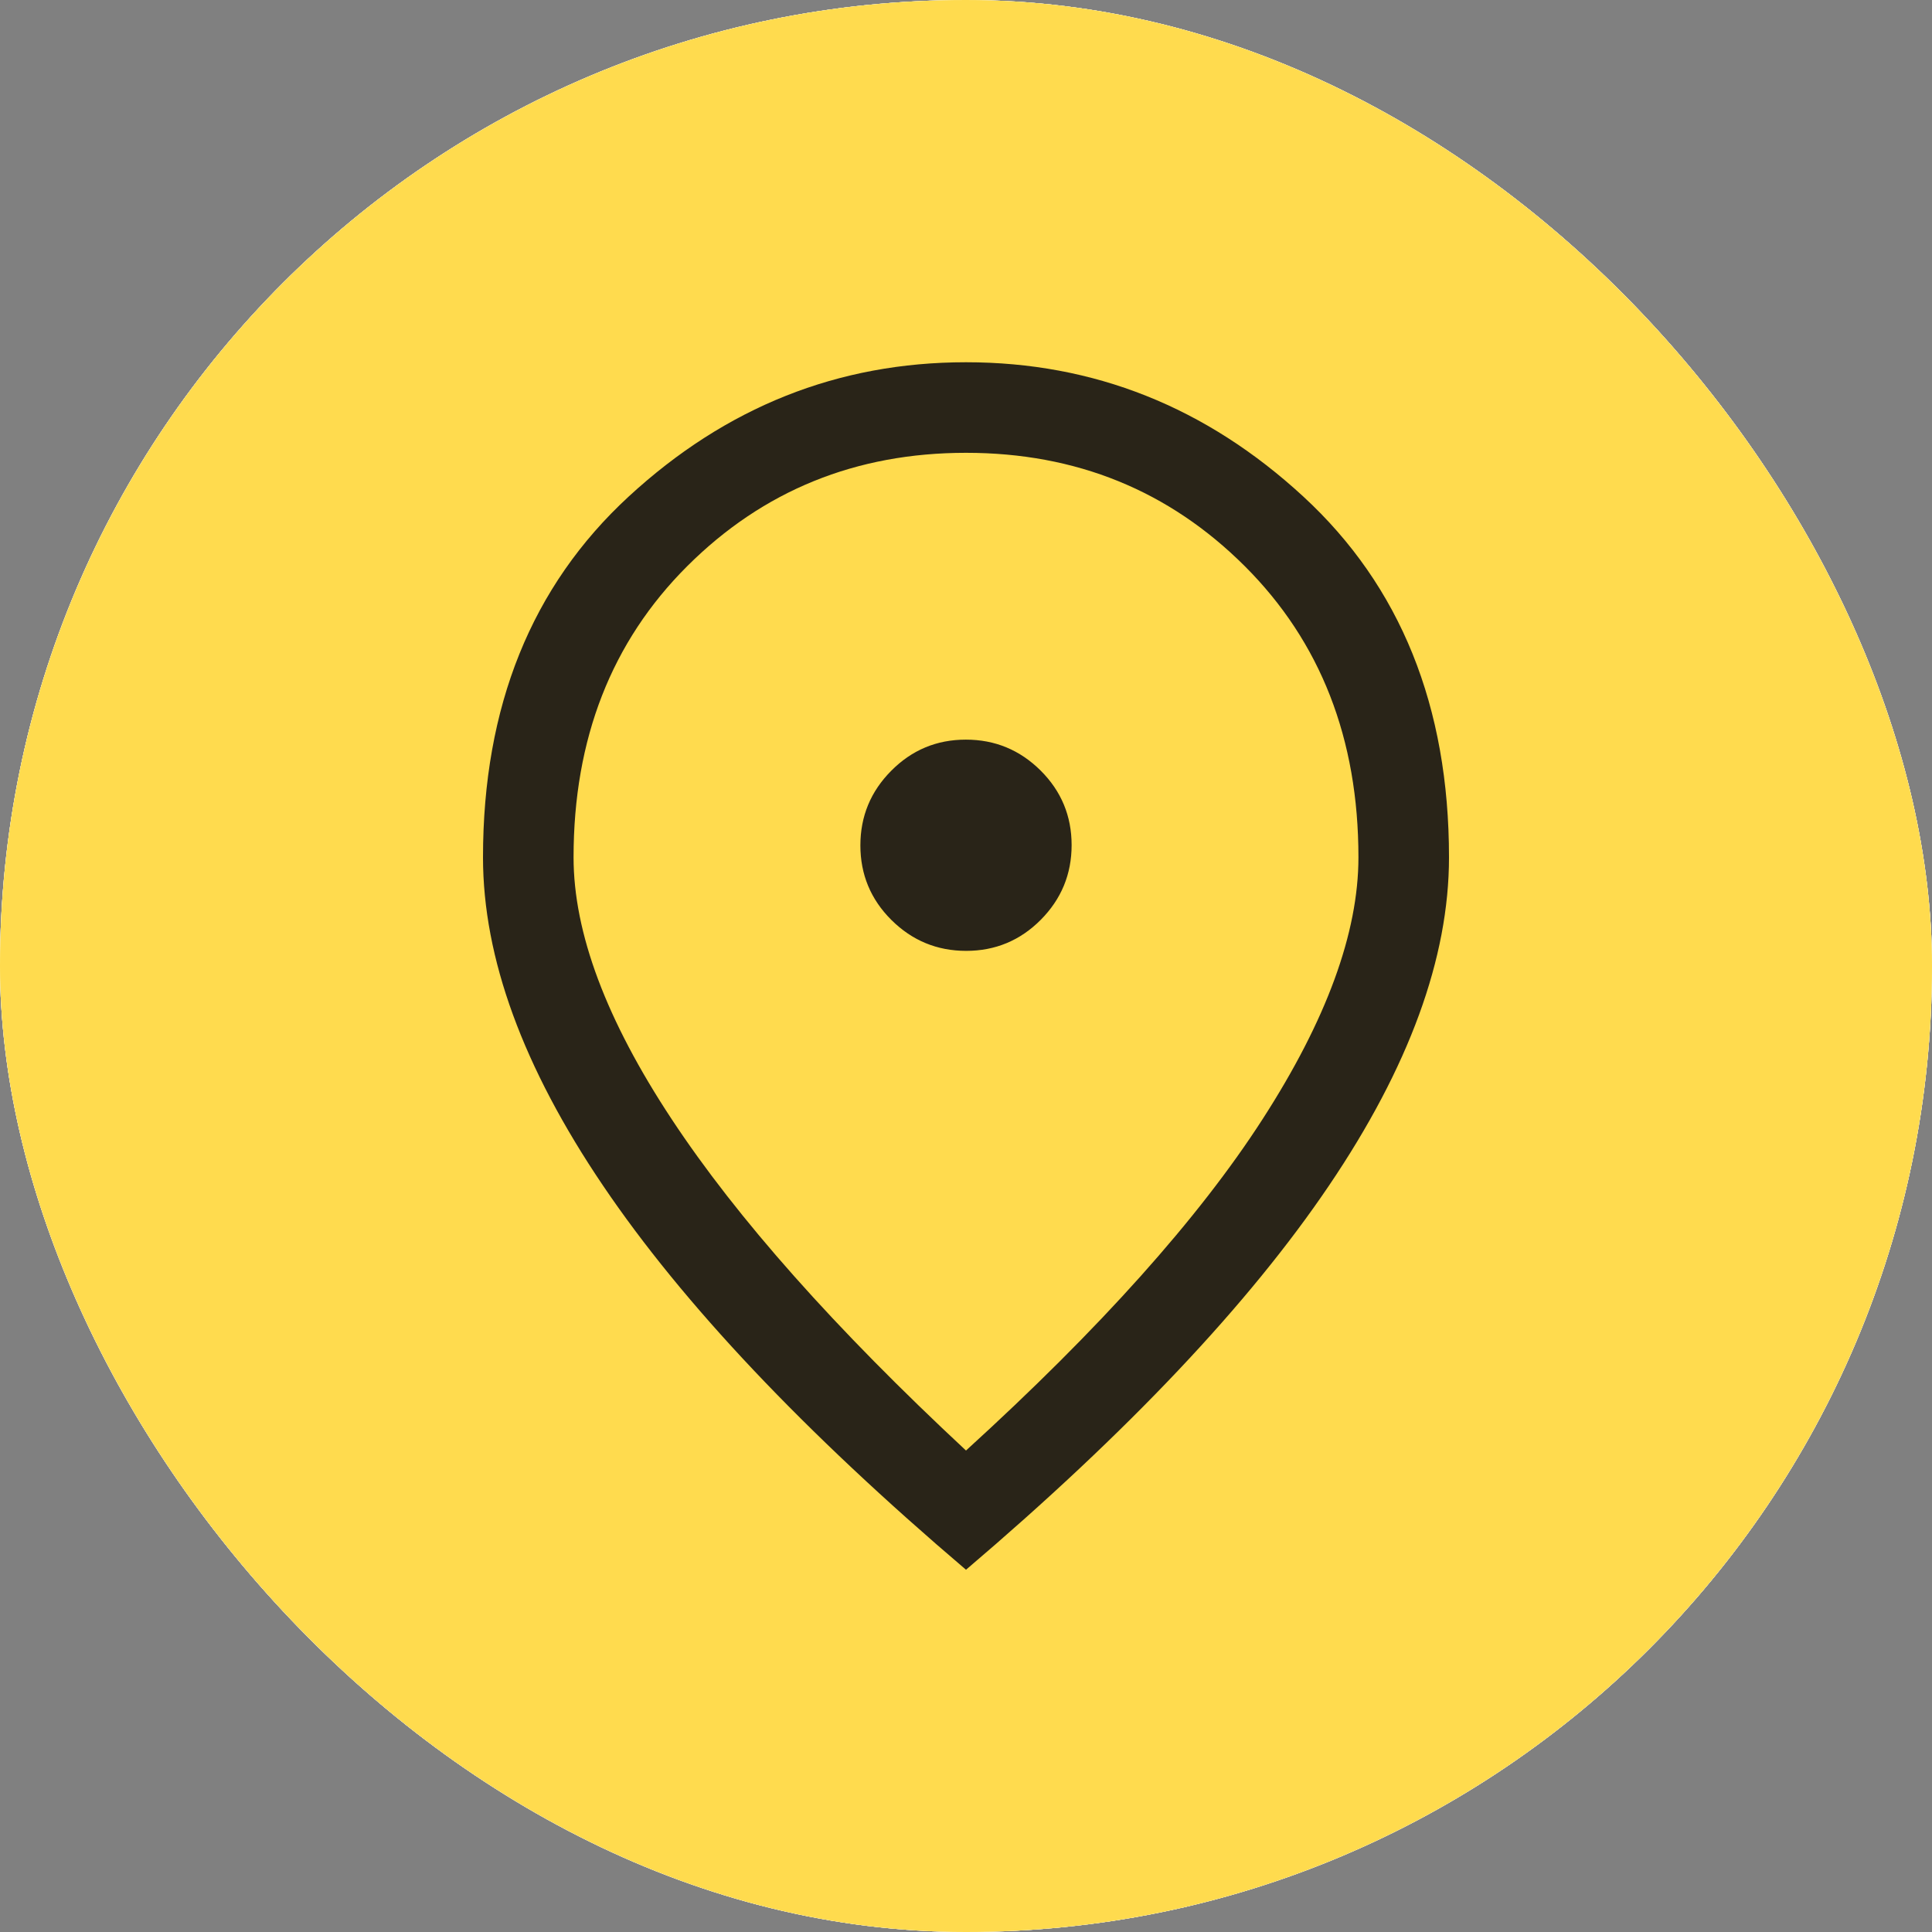 <svg width="24" height="24" viewBox="0 0 24 24" fill="none" xmlns="http://www.w3.org/2000/svg">
<rect x="0" y="0" width="24" height="24" fill="#808080" stroke="none"/>
<g clip-path="url(#clip0_4005_362)">
<rect width="24" height="24" rx="12" fill="white"/>
<rect width="24" height="24" fill="#F0F0F0"/>
<rect width="24" height="24" fill="#F0F0F0"/>
<rect width="24" height="24" fill="#FFDB4E"/>
<path d="M12.002 11.812C12.363 11.812 12.672 11.684 12.928 11.427C13.184 11.169 13.312 10.86 13.312 10.498C13.312 10.137 13.184 9.828 12.927 9.572C12.669 9.316 12.36 9.188 11.998 9.188C11.637 9.188 11.328 9.316 11.072 9.574C10.816 9.831 10.688 10.14 10.688 10.502C10.688 10.863 10.816 11.172 11.073 11.428C11.331 11.684 11.64 11.812 12.002 11.812ZM12 18.019C13.662 16.506 14.891 15.134 15.684 13.903C16.478 12.672 16.875 11.588 16.875 10.65C16.875 9.178 16.404 7.972 15.463 7.033C14.522 6.094 13.368 5.625 12 5.625C10.632 5.625 9.478 6.094 8.537 7.033C7.596 7.972 7.125 9.178 7.125 10.65C7.125 11.588 7.531 12.672 8.344 13.903C9.156 15.134 10.375 16.506 12 18.019ZM12 19.5C9.988 17.788 8.484 16.197 7.491 14.728C6.497 13.259 6 11.9 6 10.65C6 8.775 6.603 7.281 7.809 6.169C9.016 5.056 10.412 4.5 12 4.5C13.588 4.5 14.984 5.056 16.191 6.169C17.397 7.281 18 8.775 18 10.65C18 11.9 17.503 13.259 16.509 14.728C15.516 16.197 14.012 17.788 12 19.5Z" fill="#292418"/>
</g>
<defs>
<clipPath id="clip0_4005_362">
<rect width="24" height="24" rx="12" fill="white"/>
</clipPath>
</defs>
</svg>
